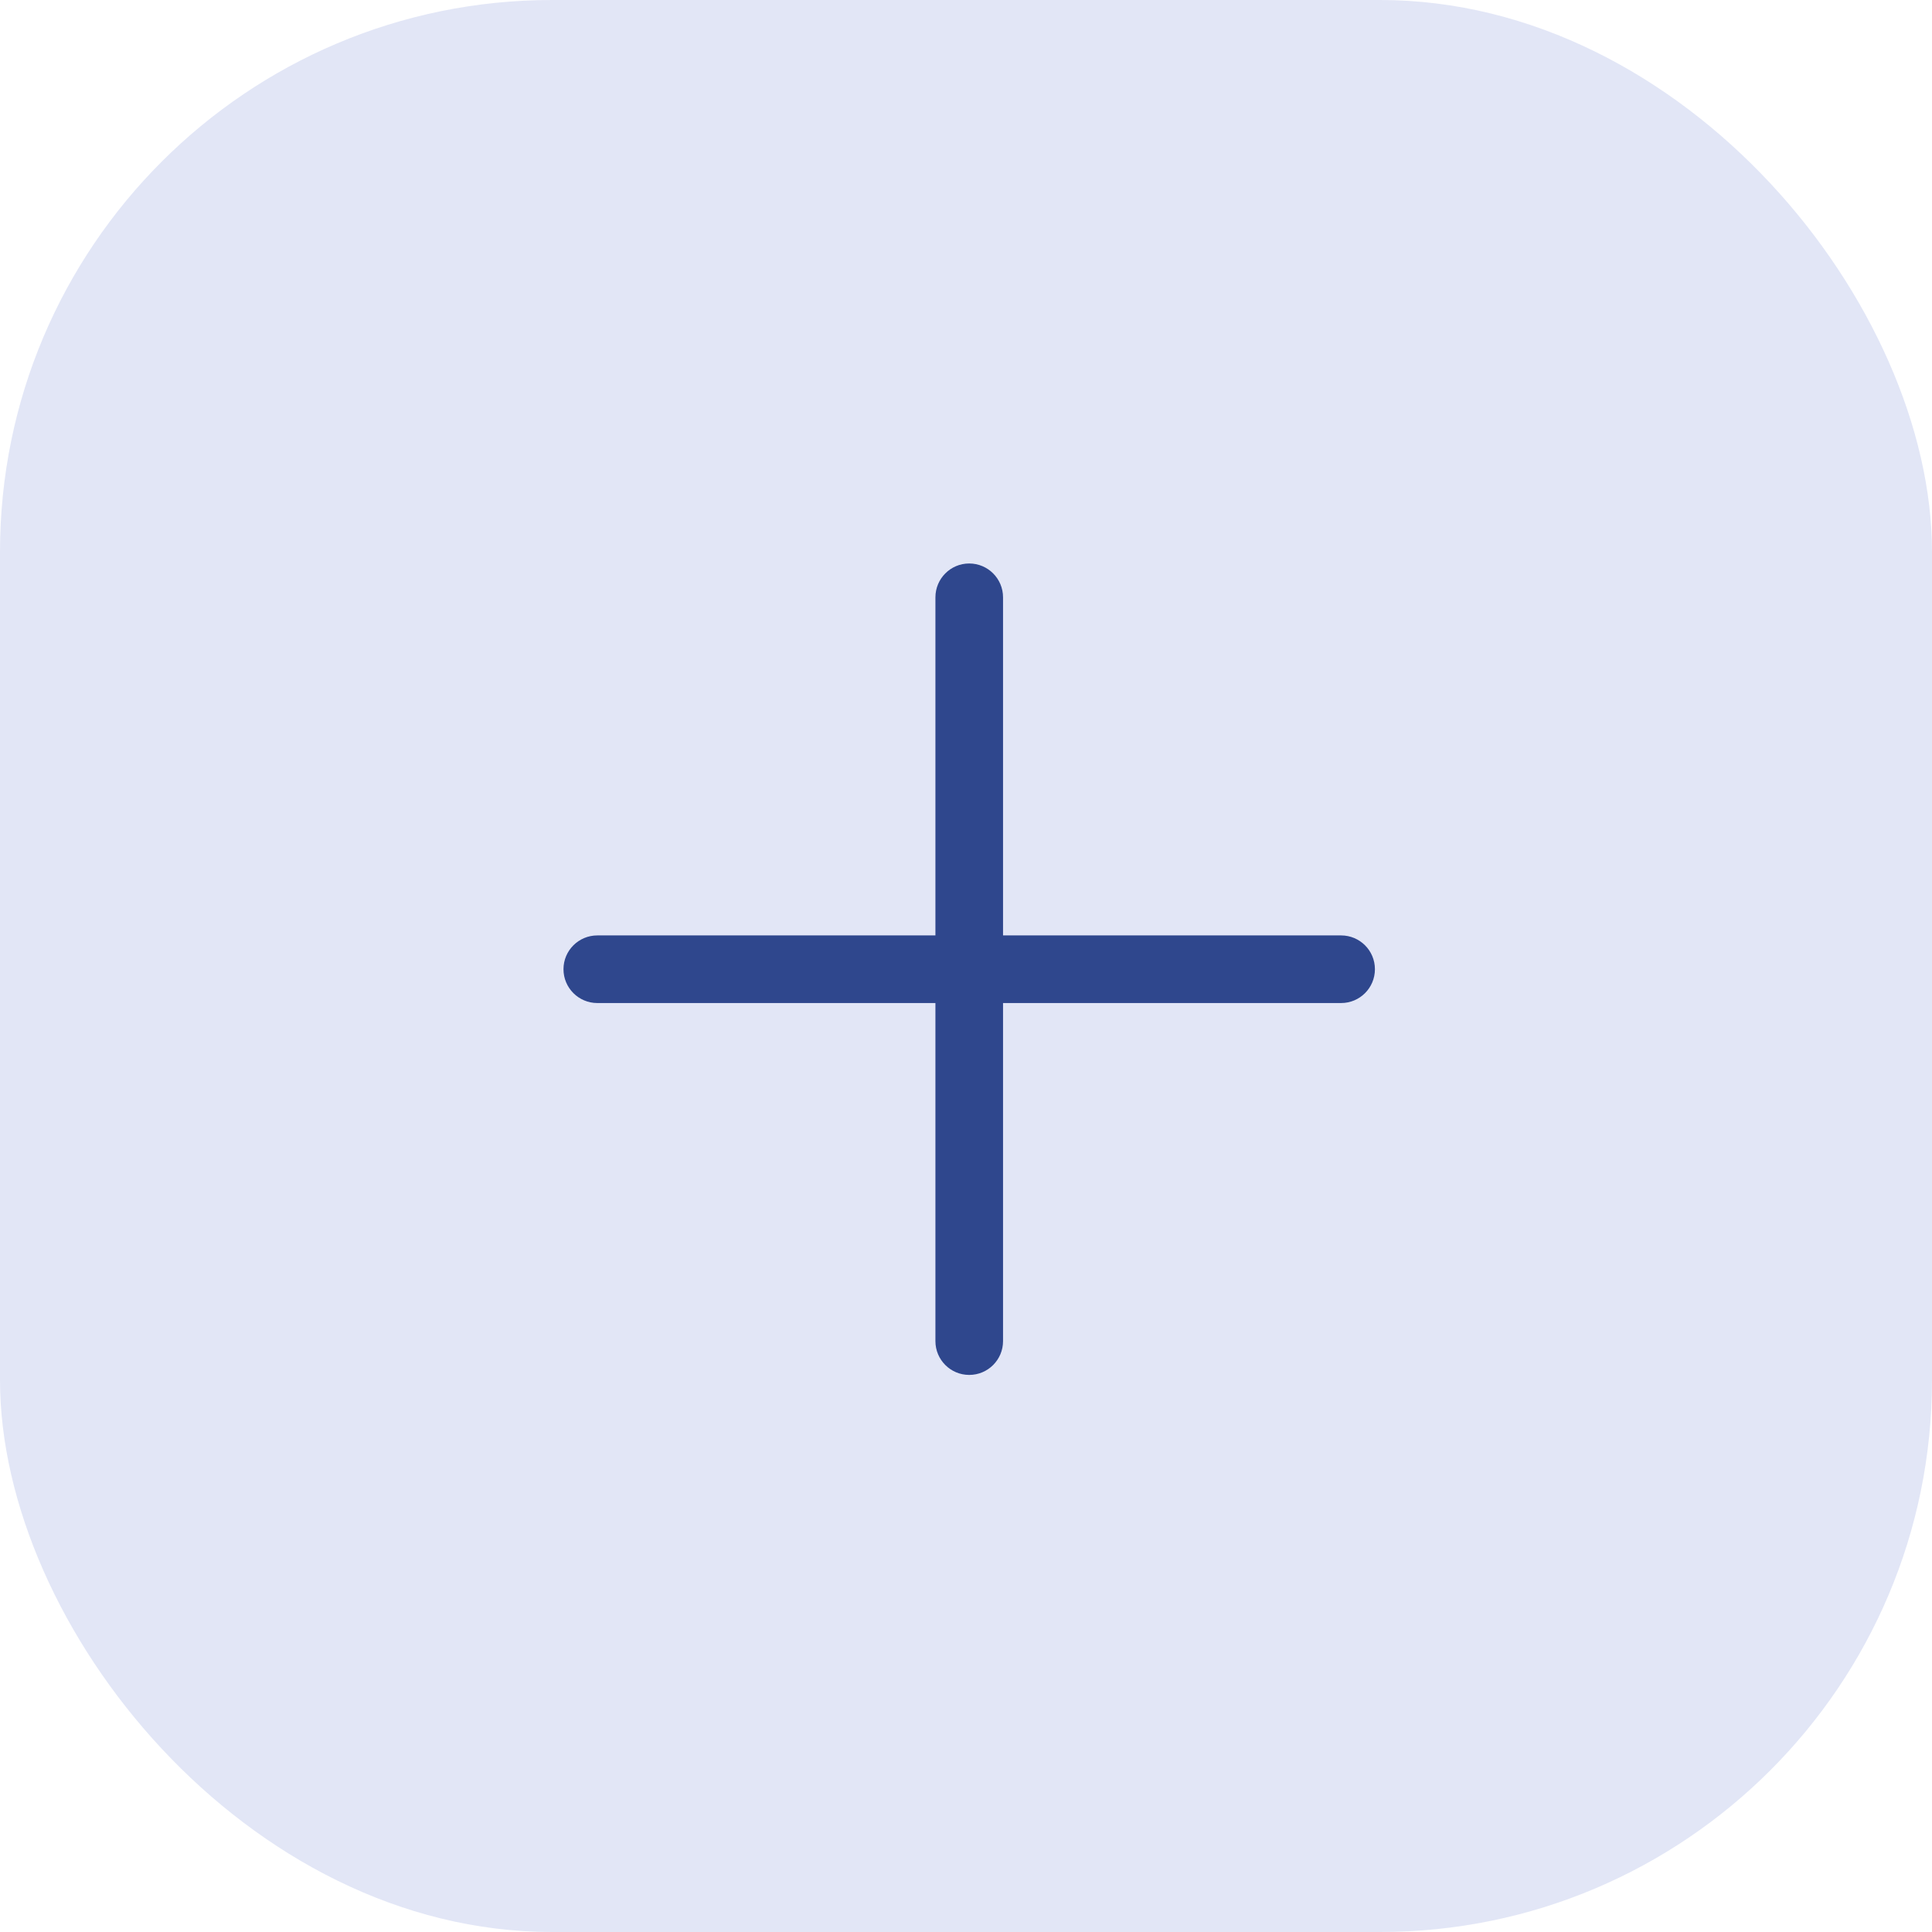 <svg width="35" height="35" viewBox="0 0 35 35" fill="none" xmlns="http://www.w3.org/2000/svg">
<rect width="35" height="35" rx="10" fill="#E2E6F6"/>
<g clip-path="url(#clip0_417_3029)">
<path d="M17.558 10.208C17.22 10.208 16.946 10.483 16.946 10.821V16.946H10.821C10.483 16.946 10.208 17.22 10.208 17.558C10.208 17.897 10.483 18.171 10.821 18.171H16.946V24.296C16.946 24.634 17.22 24.908 17.558 24.908C17.897 24.908 18.171 24.634 18.171 24.296V18.171H24.296C24.634 18.171 24.908 17.897 24.908 17.558C24.908 17.22 24.634 16.946 24.296 16.946H18.171V10.821C18.171 10.483 17.897 10.208 17.558 10.208Z" fill="#2F478D"/>
</g>
<defs>
<clipPath id="clip0_417_3029">
<rect width="15.312" height="15.312" fill="white" transform="translate(10.208 10.208)"/>
</clipPath>
</defs>
</svg>
